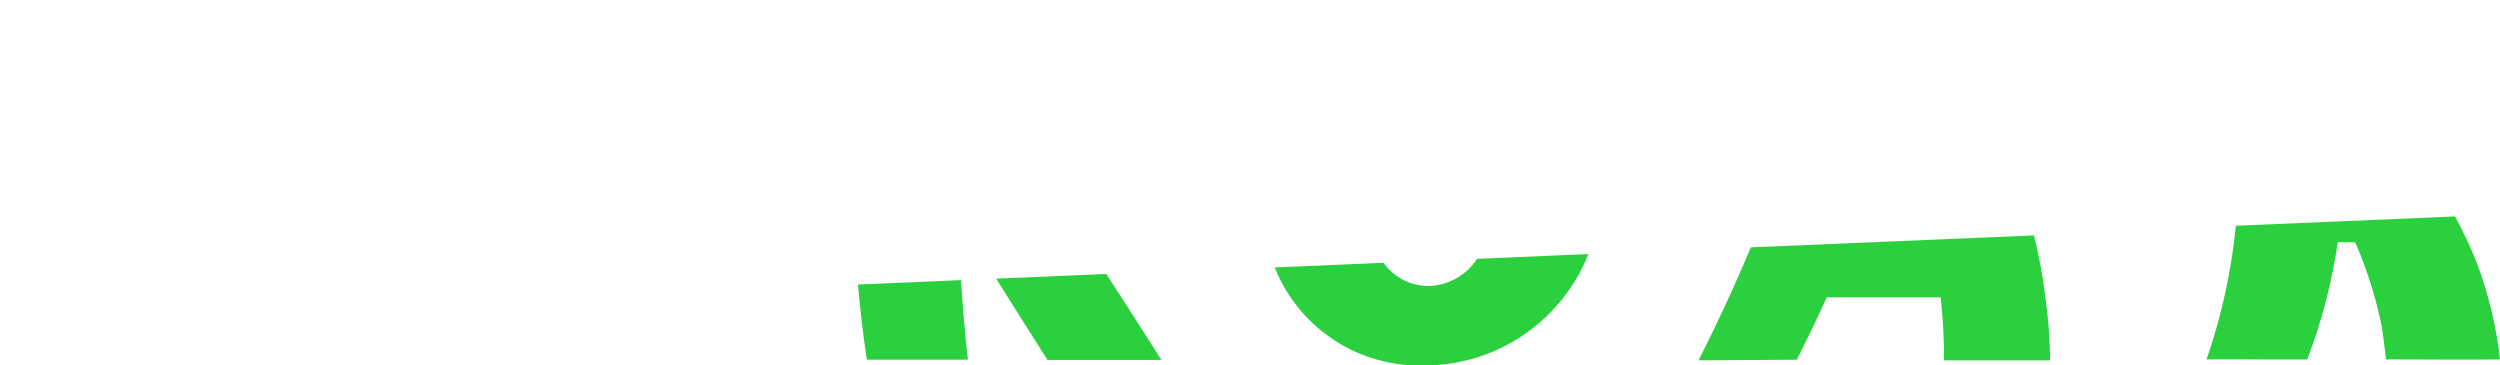 <svg id="Layer_1" data-name="Layer 1" xmlns="http://www.w3.org/2000/svg" viewBox="0 0 323.44 47.28"><defs><style>.cls-1{fill:#ff675d;}.cls-2{fill:#2ad03d;}</style></defs><title>uproar_logo_</title><path class="cls-1" d="M167.84,34.31l.18.21-.18-.21Z"/><polygon class="cls-1" points="254.79 30.85 254.79 30.85 254.79 30.86 254.79 30.85"/><polygon class="cls-1" points="107.47 37.16 107.47 37.16 107.47 37.16 107.47 37.16"/><path class="cls-1" d="M167.84,34.31l.18.21-.18-.21Z"/><polygon class="cls-1" points="254.79 30.85 254.79 30.85 254.79 30.86 254.79 30.85"/><polygon class="cls-1" points="107.47 37.16 107.47 37.16 107.47 37.16 107.47 37.16"/><path class="cls-2" d="M184.11,47.28A22.85,22.85,0,0,0,205.5,32.87l-14.41.62A7.69,7.69,0,0,1,184.77,37,7.12,7.12,0,0,1,179,34l-14.08.6A20.15,20.15,0,0,0,184.11,47.28Z"/><path class="cls-2" d="M232.46,46.54c1.31-2.56,2.72-5.51,3.87-8.07l14.74,0a72,72,0,0,1,.44,8.16c4.58,0,9.15,0,13.72,0a63,63,0,0,0-.49-7.24,71.49,71.49,0,0,0-1.59-8.93L226.51,32c-1.95,4.69-4.37,9.92-6.76,14.62Z"/><path class="cls-2" d="M125.22,46.53c-.38-3.33-.68-7-.89-10.29L111,36.81c.29,3.13.66,6.6,1.15,9.72C116.53,46.55,120.87,46.52,125.22,46.53Z"/><path class="cls-2" d="M130.66,38.89c1.65,2.61,3.19,5.07,4.86,7.68h14.74c-2.39-3.77-4.7-7.37-7.14-11.13l-14.24.61,1.78,2.84Z"/><path class="cls-2" d="M298.5,46.5a71.24,71.24,0,0,0,3.95-15.16h2.25a53.5,53.5,0,0,1,3.35,10.48h0c.25,1.24.5,3.44.64,4.68,4.91,0,9.83.06,14.75,0a51.38,51.38,0,0,0-3.24-13.09h0A59,59,0,0,0,317.62,28l-28.36,1.21a75,75,0,0,1-3.79,17.29C289.81,46.46,294.16,46.54,298.5,46.5Z"/></svg>